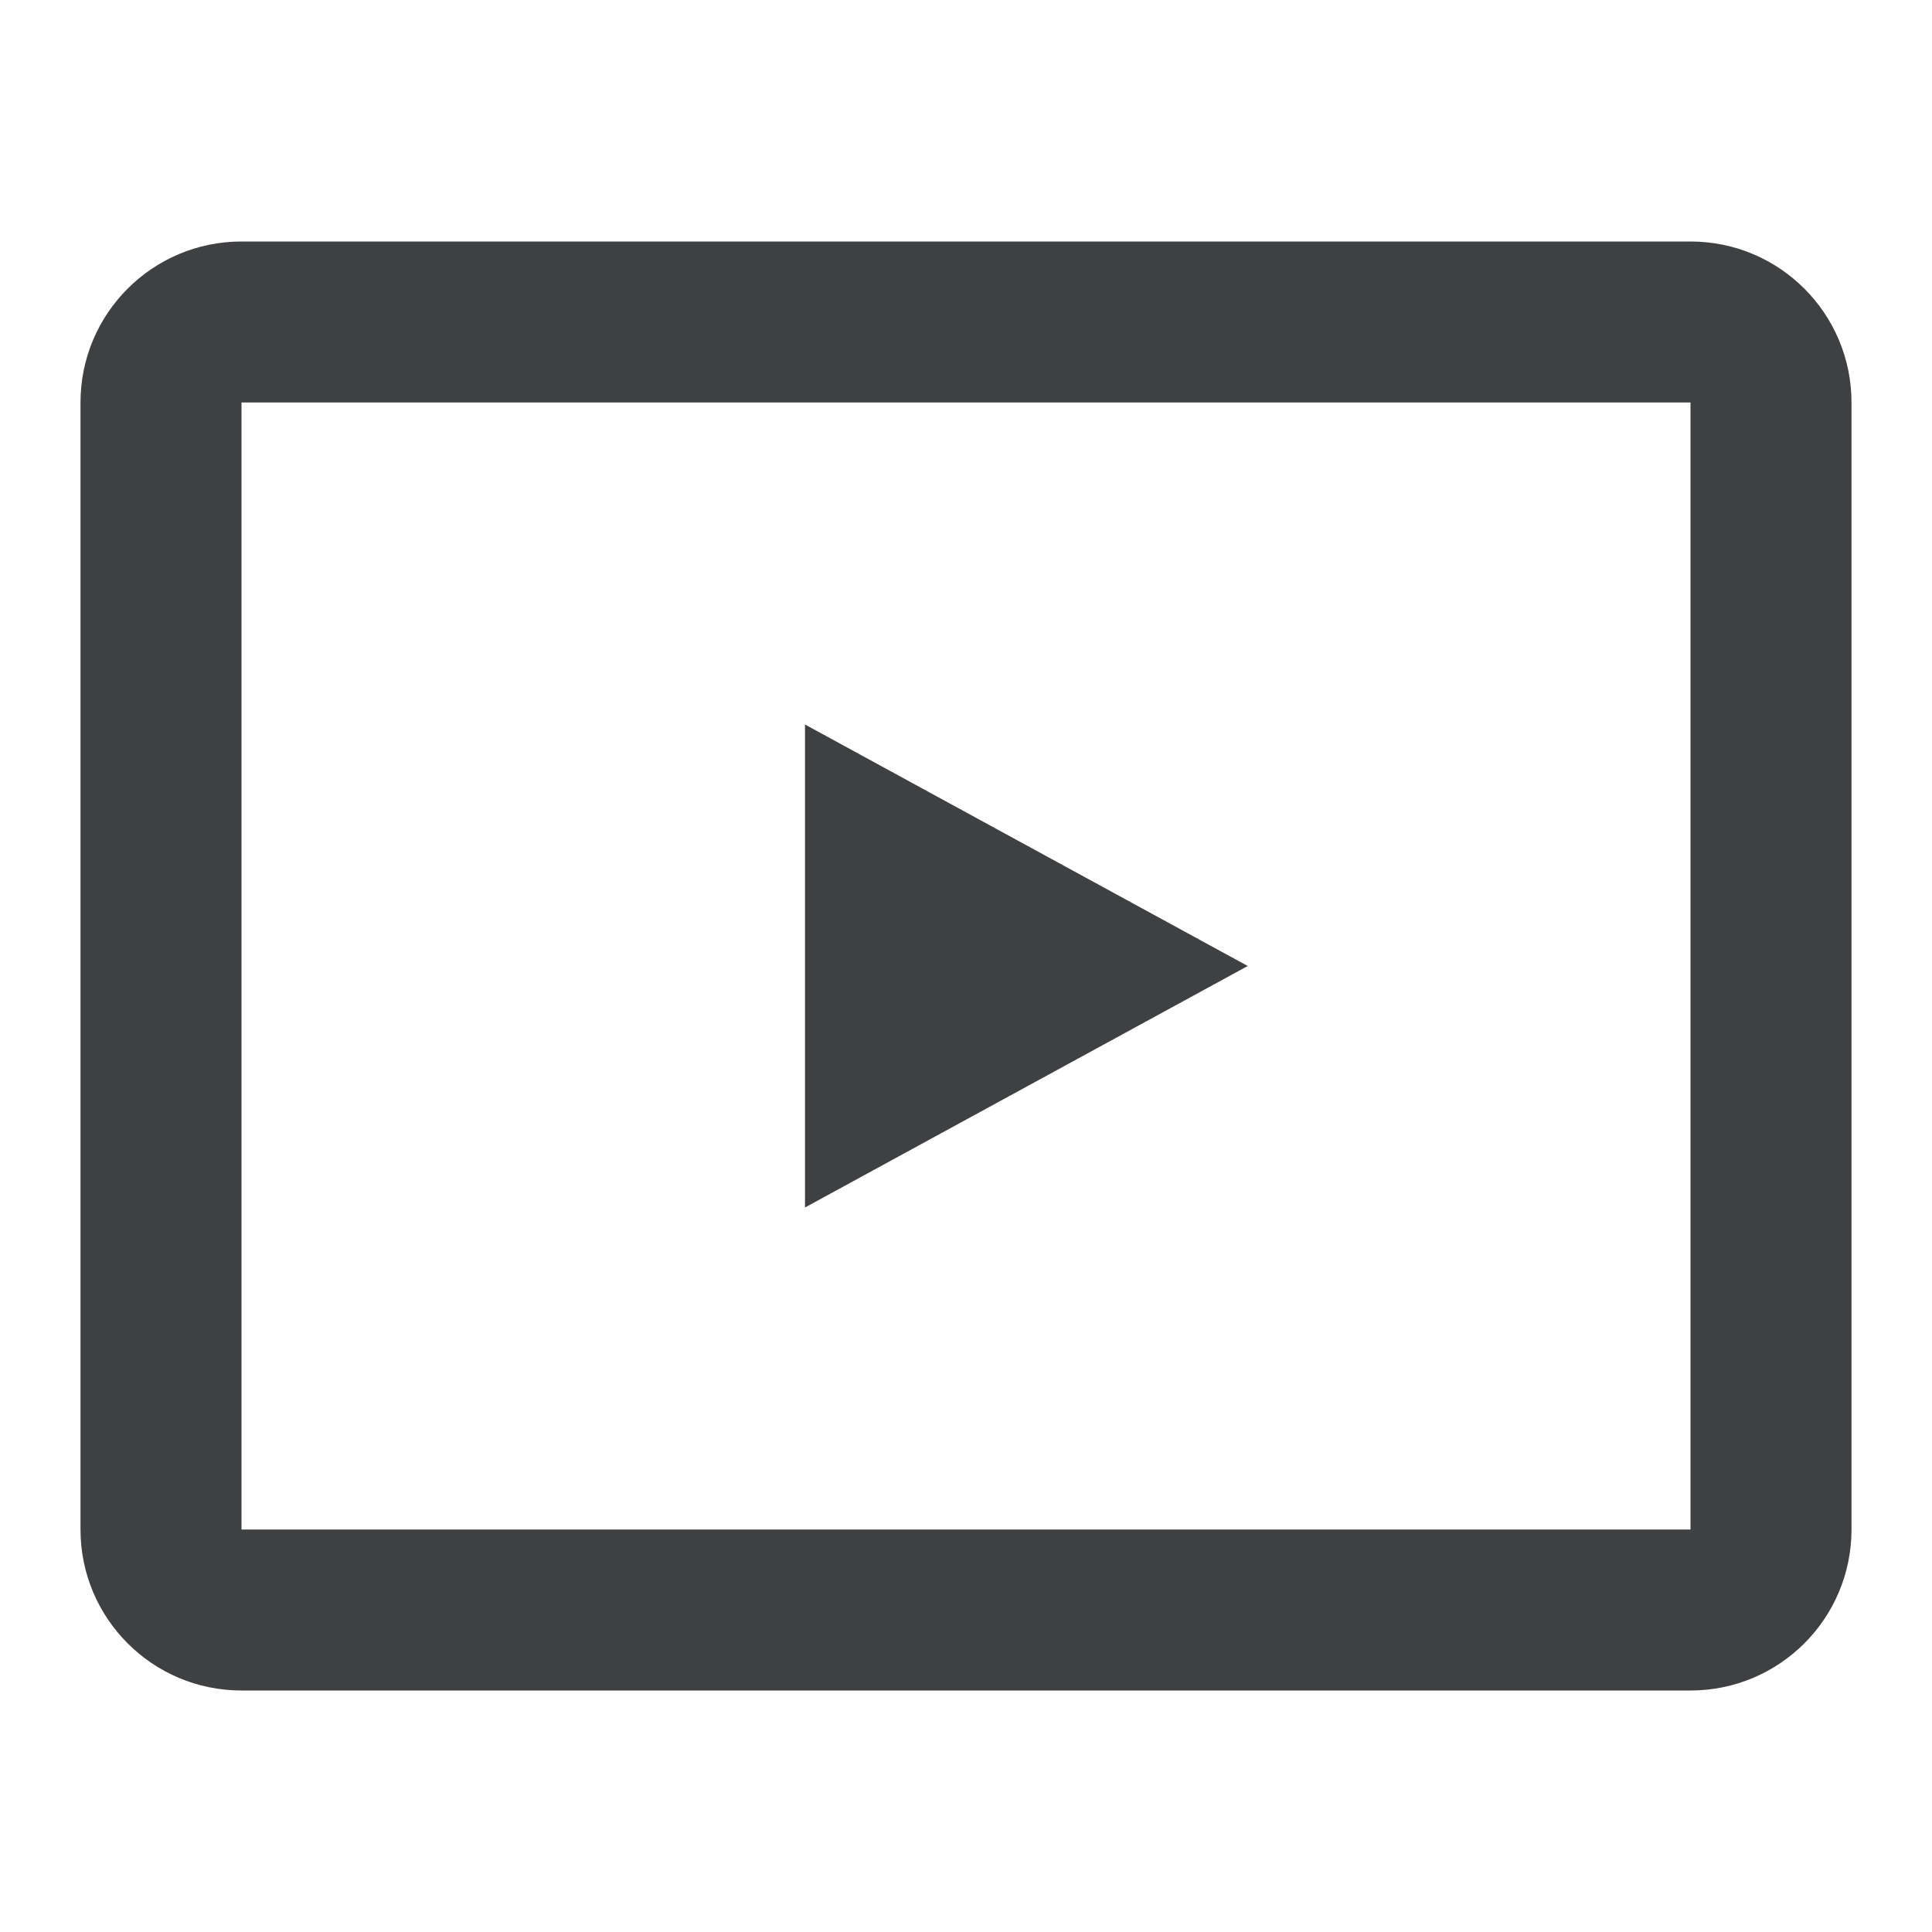 <svg width="24" height="24" viewBox="0 0 24 24" fill="none" xmlns="http://www.w3.org/2000/svg">
<path d="M15.5 12L10 9V15L15.5 12Z" fill="#3E4042"/>
<path fill-rule="evenodd" clip-rule="evenodd" d="M3 3C1.895 3 1 3.895 1 5V19C1 20.105 1.895 21 3 21H21C22.105 21 23 20.105 23 19V5C23 3.895 22.105 3 21 3H3ZM3 19H21V5H3V19Z" fill="#3E4042"/>
</svg>
